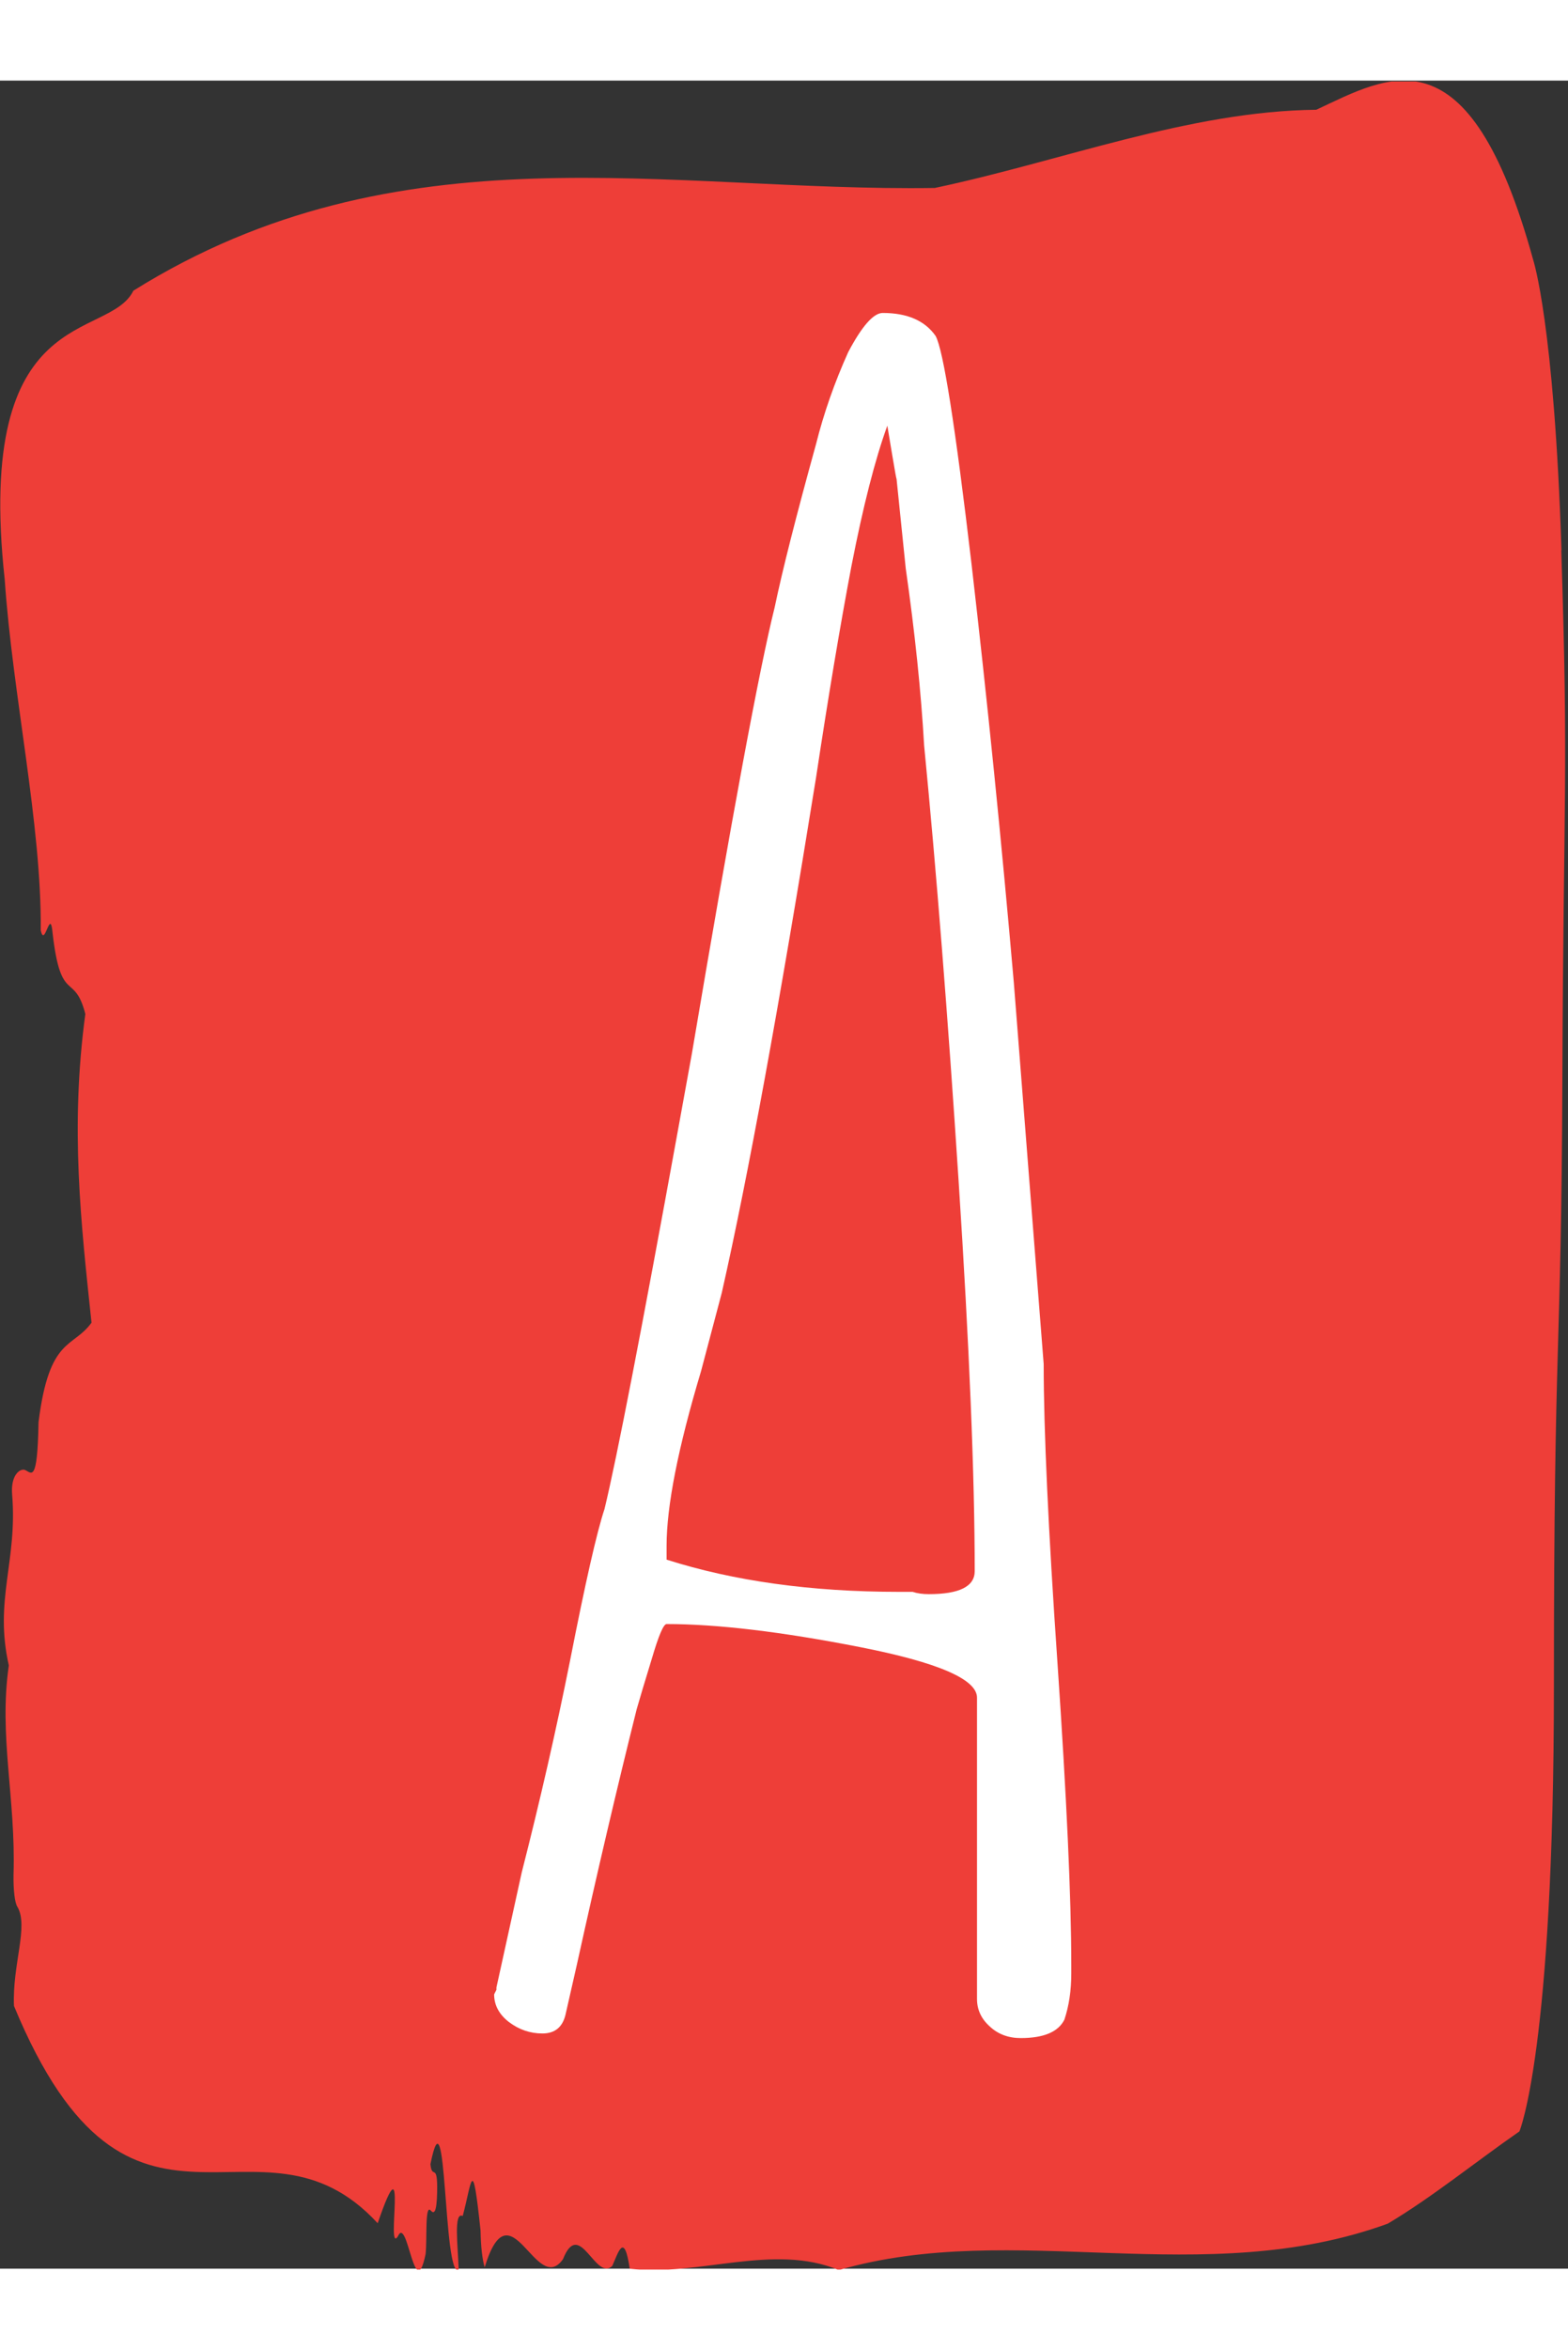 <svg xmlns="http://www.w3.org/2000/svg" version="1.1" xmlns:xlink="http://www.w3.org/1999/xlink"
    xmlns:svgjs="http://svgjs.dev/svgjs" width="100.761" height="150.916"
    viewBox="0 0 2000 2790">
    <rect x="0" y="0" width="2000" height="2790" fill="#333333" stroke="none"/>
    <g transform="matrix(1,0,0,1,-1.643,1.132)">
        <svg viewBox="0 0 177 247" data-background-color="#ffffff"
            preserveAspectRatio="xMidYMid meet" height="2790" width="2000"
            xmlns="http://www.w3.org/2000/svg" xmlns:xlink="http://www.w3.org/1999/xlink">
            <g id="tight-bounds"
                transform="matrix(1,0,0,1,0.145,-0.1)">
                <svg viewBox="0 0 176.709 247.2" height="247.2"
                    width="176.709">
                    <g>
                        <svg viewBox="0 0 176.709 247.2" height="247.2"
                            width="176.709">
                            <g>
                                <svg viewBox="0 0 176.709 247.2" height="247.2"
                                    width="176.709">
                                    <g id="textblocktransform">
                                        <svg viewBox="0 0 176.709 247.2" height="247.2"
                                            width="176.709" id="textblock">
                                            <g>
                                                <svg viewBox="0 0 176.709 247.2"
                                                    height="247.2" width="176.709">
                                                    <path
                                                        d="M176.295 53.02C175.465 27.36 173.097 20.227 173.097 20.227 165.828-6.202 156.756-0.506 148.607 3.292 134.218 3.446 119.888 9.091 105.532 12.119 75.401 12.581 45.012 4.986 15.031 23.717 12.214 29.464-2.922 24.846 0.501 56.304 1.398 69.39 4.671 83.913 4.572 95.922 5.02 98.026 5.643 93.202 5.909 96.23 6.84 104.39 8.36 100.541 9.606 105.365 7.87 118.246 9.116 128.971 10.304 140.21 8.21 143.135 5.527 141.749 4.322 151.449 4.198 158.479 3.525 157.145 2.785 156.837 2.246 156.632 1.157 157.402 1.34 159.608 1.963 167.152-0.712 171.514 0.966 178.904-0.189 186.91 1.764 193.838 1.498 202.511 1.465 204.255 1.647 205.744 1.938 206.154 3.226 208.361 1.348 212.672 1.548 217.342 14.757 249.262 29.087 227.195 42.62 241.872 46.134 231.608 43.492 245.516 44.896 243.36 45.993 240.846 46.79 251.263 48.028 245.362 48.219 243.668 47.928 239.665 48.61 240.435 48.967 240.846 49.282 240.743 49.332 238.382 49.407 234.841 48.751 237.048 48.576 235.201 50.462 225.861 49.997 248.081 51.766 247.158 51.683 244.438 51.168 240.538 52.223 241.051 53.27 237.151 53.303 233.918 54.234 242.693 54.267 244.592 54.433 245.926 54.699 246.85 57.607 237.305 60.498 250.237 63.546 245.926 65.416 241.205 67.21 248.492 69.104 246.696 69.769 245.259 70.442 242.693 71.081 247.004 78.915 247.928 87.264 244.079 94.691 247.158 114.538 241.41 135.747 249.518 156.673 241.923 161.608 238.998 166.734 234.841 171.544 231.506 171.544 231.506 175.44 222.371 175.44 181.316S176.271 145.393 176.395 112.703C176.52 80.013 177.101 78.679 176.271 53.02Z"
                                                        opacity="1" fill="#ee3e38"
                                                        data-fill-palette-color="tertiary"></path>
                                                    <g
                                                        transform="matrix(1,0,0,1,55.768,26.231)">
                                                        <svg width="65.173"
                                                            viewBox="1.7 -37.5 12.55 37.5"
                                                            height="194.739"
                                                            data-palette-color="#ffffff">
                                                            <path
                                                                d="M13.15 0Q12.75 0 12.48-0.25 12.2-0.5 12.2-0.85L12.2-0.85 12.2-7.4Q12.2-8 9.65-8.5 7.1-9 5.45-9L5.45-9Q5.35-9 5.13-8.25 4.9-7.5 4.8-7.15L4.8-7.15Q4.15-4.55 3.5-1.6L3.5-1.6 3.25-0.5Q3.15-0.1 2.75-0.1L2.75-0.1Q2.35-0.1 2.02-0.35 1.7-0.6 1.7-0.95L1.7-0.95 1.75-1.05 1.75-1.1 2.3-3.6Q2.9-5.95 3.35-8.2L3.35-8.2Q3.85-10.75 4.1-11.5L4.1-11.5Q4.5-13.15 5.7-19.75L5.7-19.75 6-21.4Q7.3-29.1 7.8-31.1L7.8-31.1Q8.05-32.3 8.7-34.65L8.7-34.65Q8.95-35.65 9.4-36.65L9.4-36.65Q9.85-37.5 10.15-37.5L10.15-37.5Q10.95-37.5 11.3-37L11.3-37Q11.55-36.55 12.08-32.05 12.6-27.55 13-22.95L13-22.95 13.65-14.65Q13.65-12.5 13.95-8.15L13.95-8.15Q14.25-3.75 14.25-1.6L14.25-1.6 14.25-1.4Q14.25-0.85 14.1-0.4L14.1-0.4Q13.9 0 13.15 0L13.15 0ZM11.15-9.65Q12.15-9.65 12.15-10.15L12.15-10.15Q12.15-13.25 11.8-18.63 11.45-24 11.05-28.1L11.05-28.1Q10.95-29.85 10.65-31.95L10.65-31.95 10.45-33.9Q10.45-33.85 10.35-34.45L10.35-34.45 10.25-35.05Q9.85-33.95 9.47-32 9.1-30.05 8.7-27.4L8.7-27.4Q7.5-19.95 6.65-16.2L6.65-16.2 6.2-14.5Q5.45-12 5.45-10.7L5.45-10.7 5.45-10.4Q7.65-9.7 10.5-9.7L10.5-9.7 10.8-9.7Q10.95-9.65 11.15-9.65L11.15-9.65Z"
                                                                opacity="1"
                                                                transform="matrix(1,0,0,1,0,0)"
                                                                fill="#ffffff"
                                                                class="wordmark-text-0"
                                                                data-fill-palette-color="quaternary"
                                                                id="text-0"></path>
                                                        </svg>
                                                    </g>
                                                </svg>
                                            </g>
                                        </svg>
                                    </g>
                                </svg>
                            </g>
                            <g></g>
                        </svg>
                    </g>
                    <defs></defs>
                </svg>
                <rect width="176.709" height="247.2" fill="none" stroke="none"
                    visibility="hidden"></rect>
            </g>
        </svg>
    </g>
</svg>